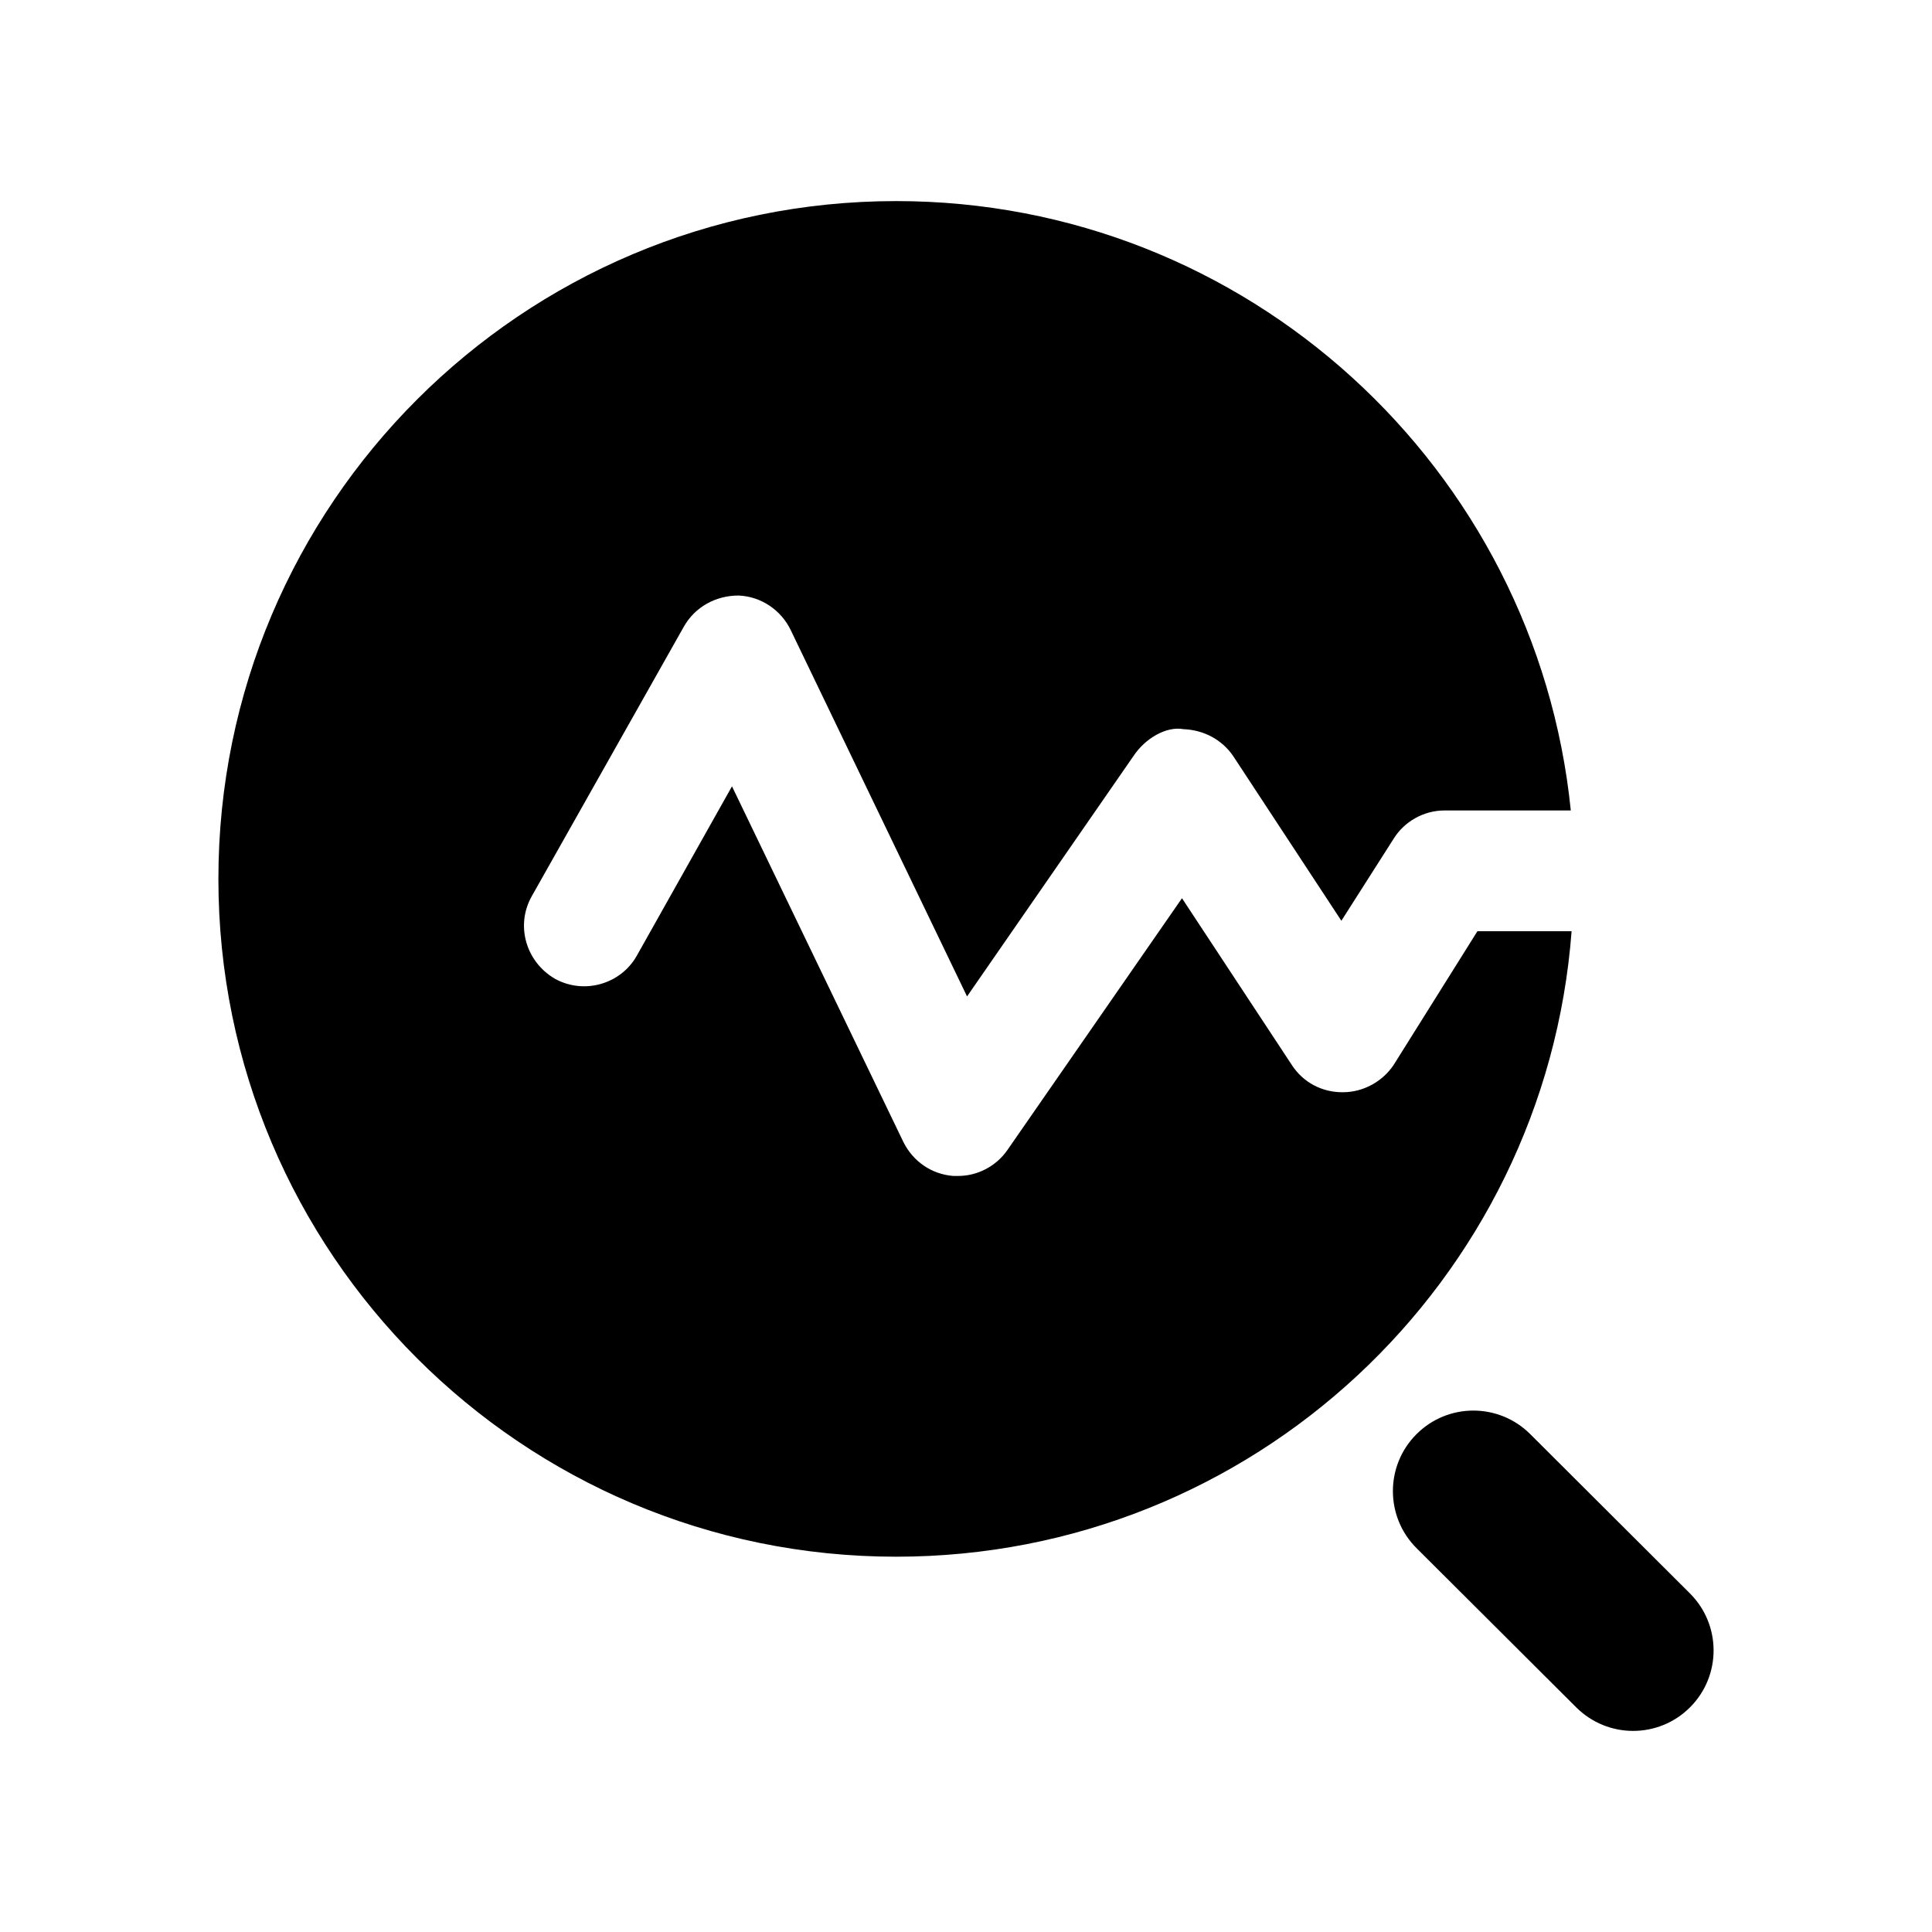<svg width="24" height="24" viewBox="0 0 24 24" fill="none" xmlns="http://www.w3.org/2000/svg">
<path fill-rule="evenodd" clip-rule="evenodd" d="M19.523 11.568C19.193 15.918 15.563 19.338 11.133 19.338C6.483 19.338 2.713 15.568 2.713 10.918C2.713 6.268 6.483 2.498 11.133 2.498C15.493 2.498 19.083 5.818 19.513 10.068H17.943C17.683 10.068 17.443 10.208 17.313 10.418L16.663 11.438L15.323 9.398C15.183 9.188 14.953 9.068 14.703 9.058C14.483 9.018 14.223 9.178 14.083 9.388L12.013 12.378L9.823 7.828C9.703 7.578 9.453 7.408 9.173 7.398C8.893 7.398 8.633 7.538 8.493 7.788L6.603 11.138C6.403 11.498 6.533 11.948 6.893 12.158C7.253 12.358 7.713 12.228 7.913 11.868L9.093 9.768L11.223 14.188C11.343 14.428 11.573 14.588 11.843 14.608H11.903C12.143 14.608 12.373 14.488 12.513 14.288L14.683 11.158L16.053 13.238C16.193 13.448 16.423 13.568 16.673 13.568H16.683C16.933 13.568 17.173 13.438 17.313 13.228L18.353 11.568H19.523Z" fill="black"/>
<path fill-rule="evenodd" clip-rule="evenodd" d="M20.993 19.794L19.009 17.815C18.618 17.425 17.985 17.425 17.595 17.817C17.205 18.208 17.206 18.842 17.597 19.232L19.581 21.21C19.776 21.404 20.032 21.502 20.287 21.502C20.543 21.502 20.8 21.404 20.995 21.208C21.385 20.817 21.384 20.184 20.993 19.794Z" fill="black"/>
</svg>